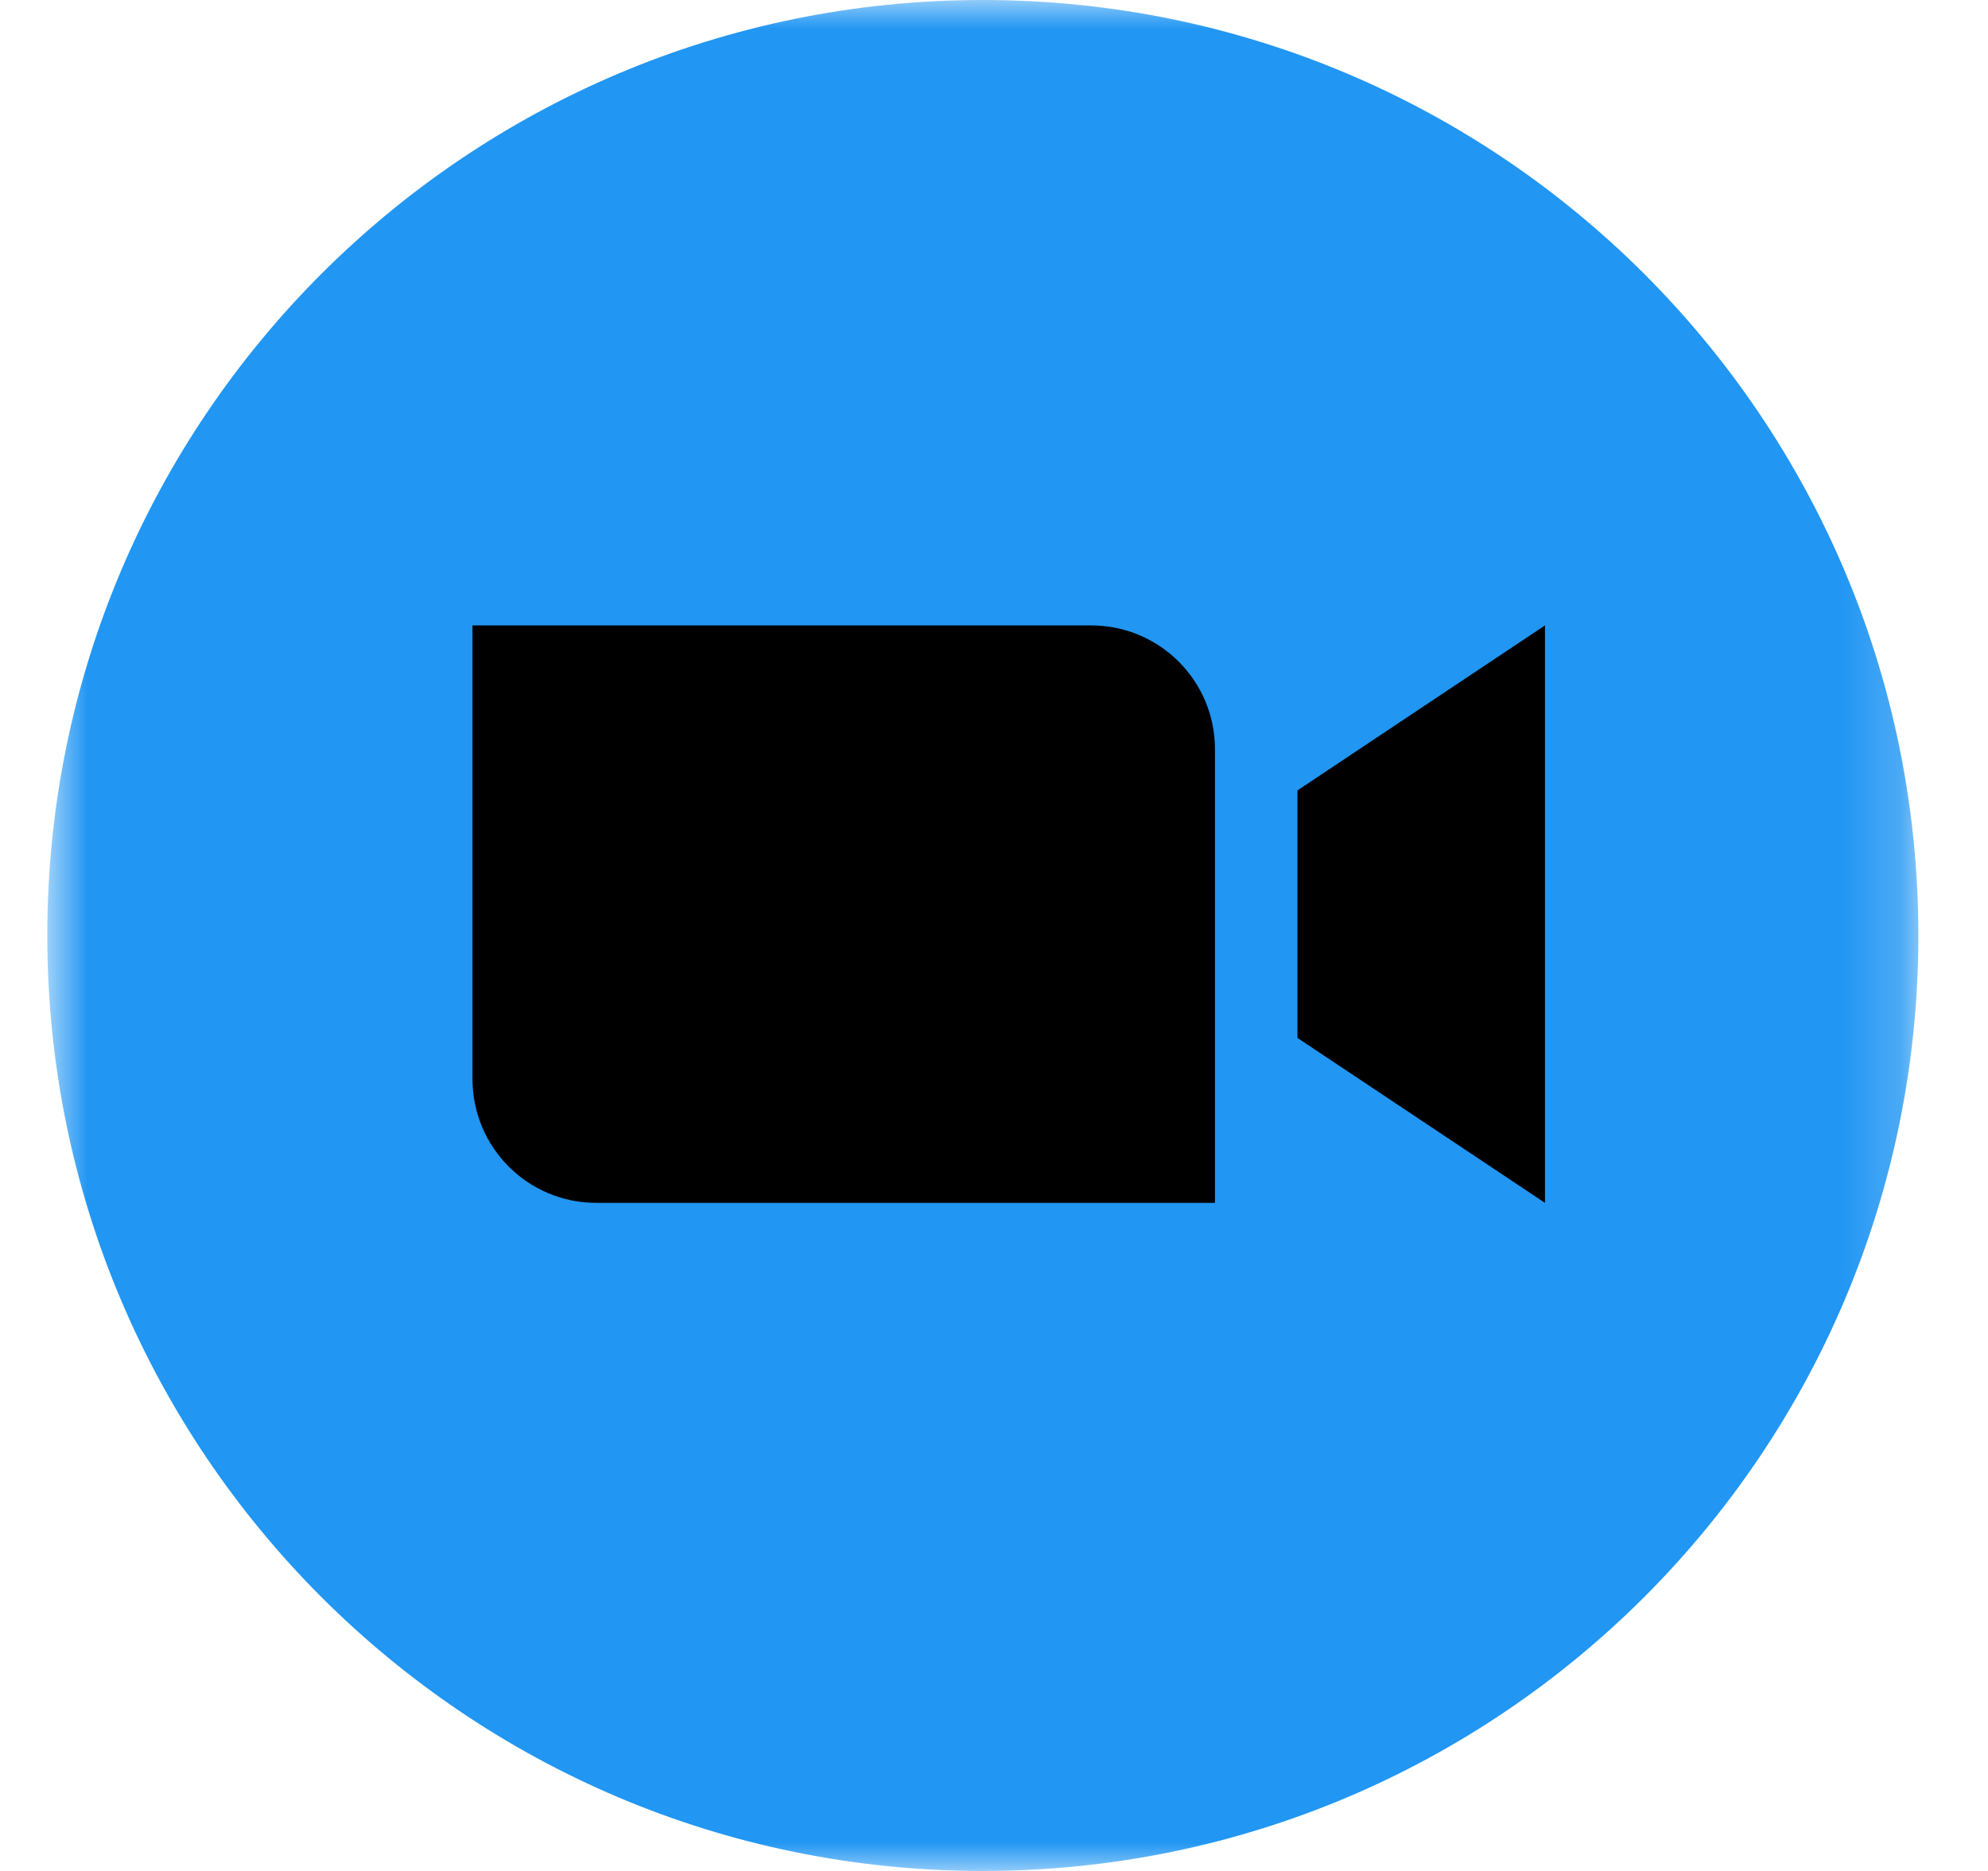 <svg width="34" height="32" viewBox="0 0 34 32" fill="none" xmlns="http://www.w3.org/2000/svg">
<g clip-path="url(#clip0_7_753)">
<mask id="mask0_7_753" style="mask-type:luminance" maskUnits="userSpaceOnUse" x="0" y="0" width="33" height="32">
<path d="M32.809 0H0.809V32H32.809V0Z" fill="white"/>
</mask>
<g mask="url(#mask0_7_753)">
<path d="M16.808 32C25.645 32 32.809 24.836 32.809 16C32.809 7.163 25.645 0 16.808 0C7.971 0 0.809 7.163 0.809 16C0.809 24.836 7.972 32 16.808 32Z" fill="#2196F3"/>
<path fill-rule="evenodd" clip-rule="evenodd" d="M10.197 20.573H20.779V12.813C20.779 11.644 19.832 10.697 18.663 10.697H8.081V18.456C8.081 19.625 9.028 20.573 10.197 20.573ZM22.19 17.752L26.423 20.573V10.697L22.19 13.519L22.19 17.752Z" fill="black"/>
</g>
</g>
<defs>
<clipPath id="clip0_7_753">
<rect width="33" height="32" fill="white" transform="translate(0.5)"/>
</clipPath>
</defs>
</svg>
